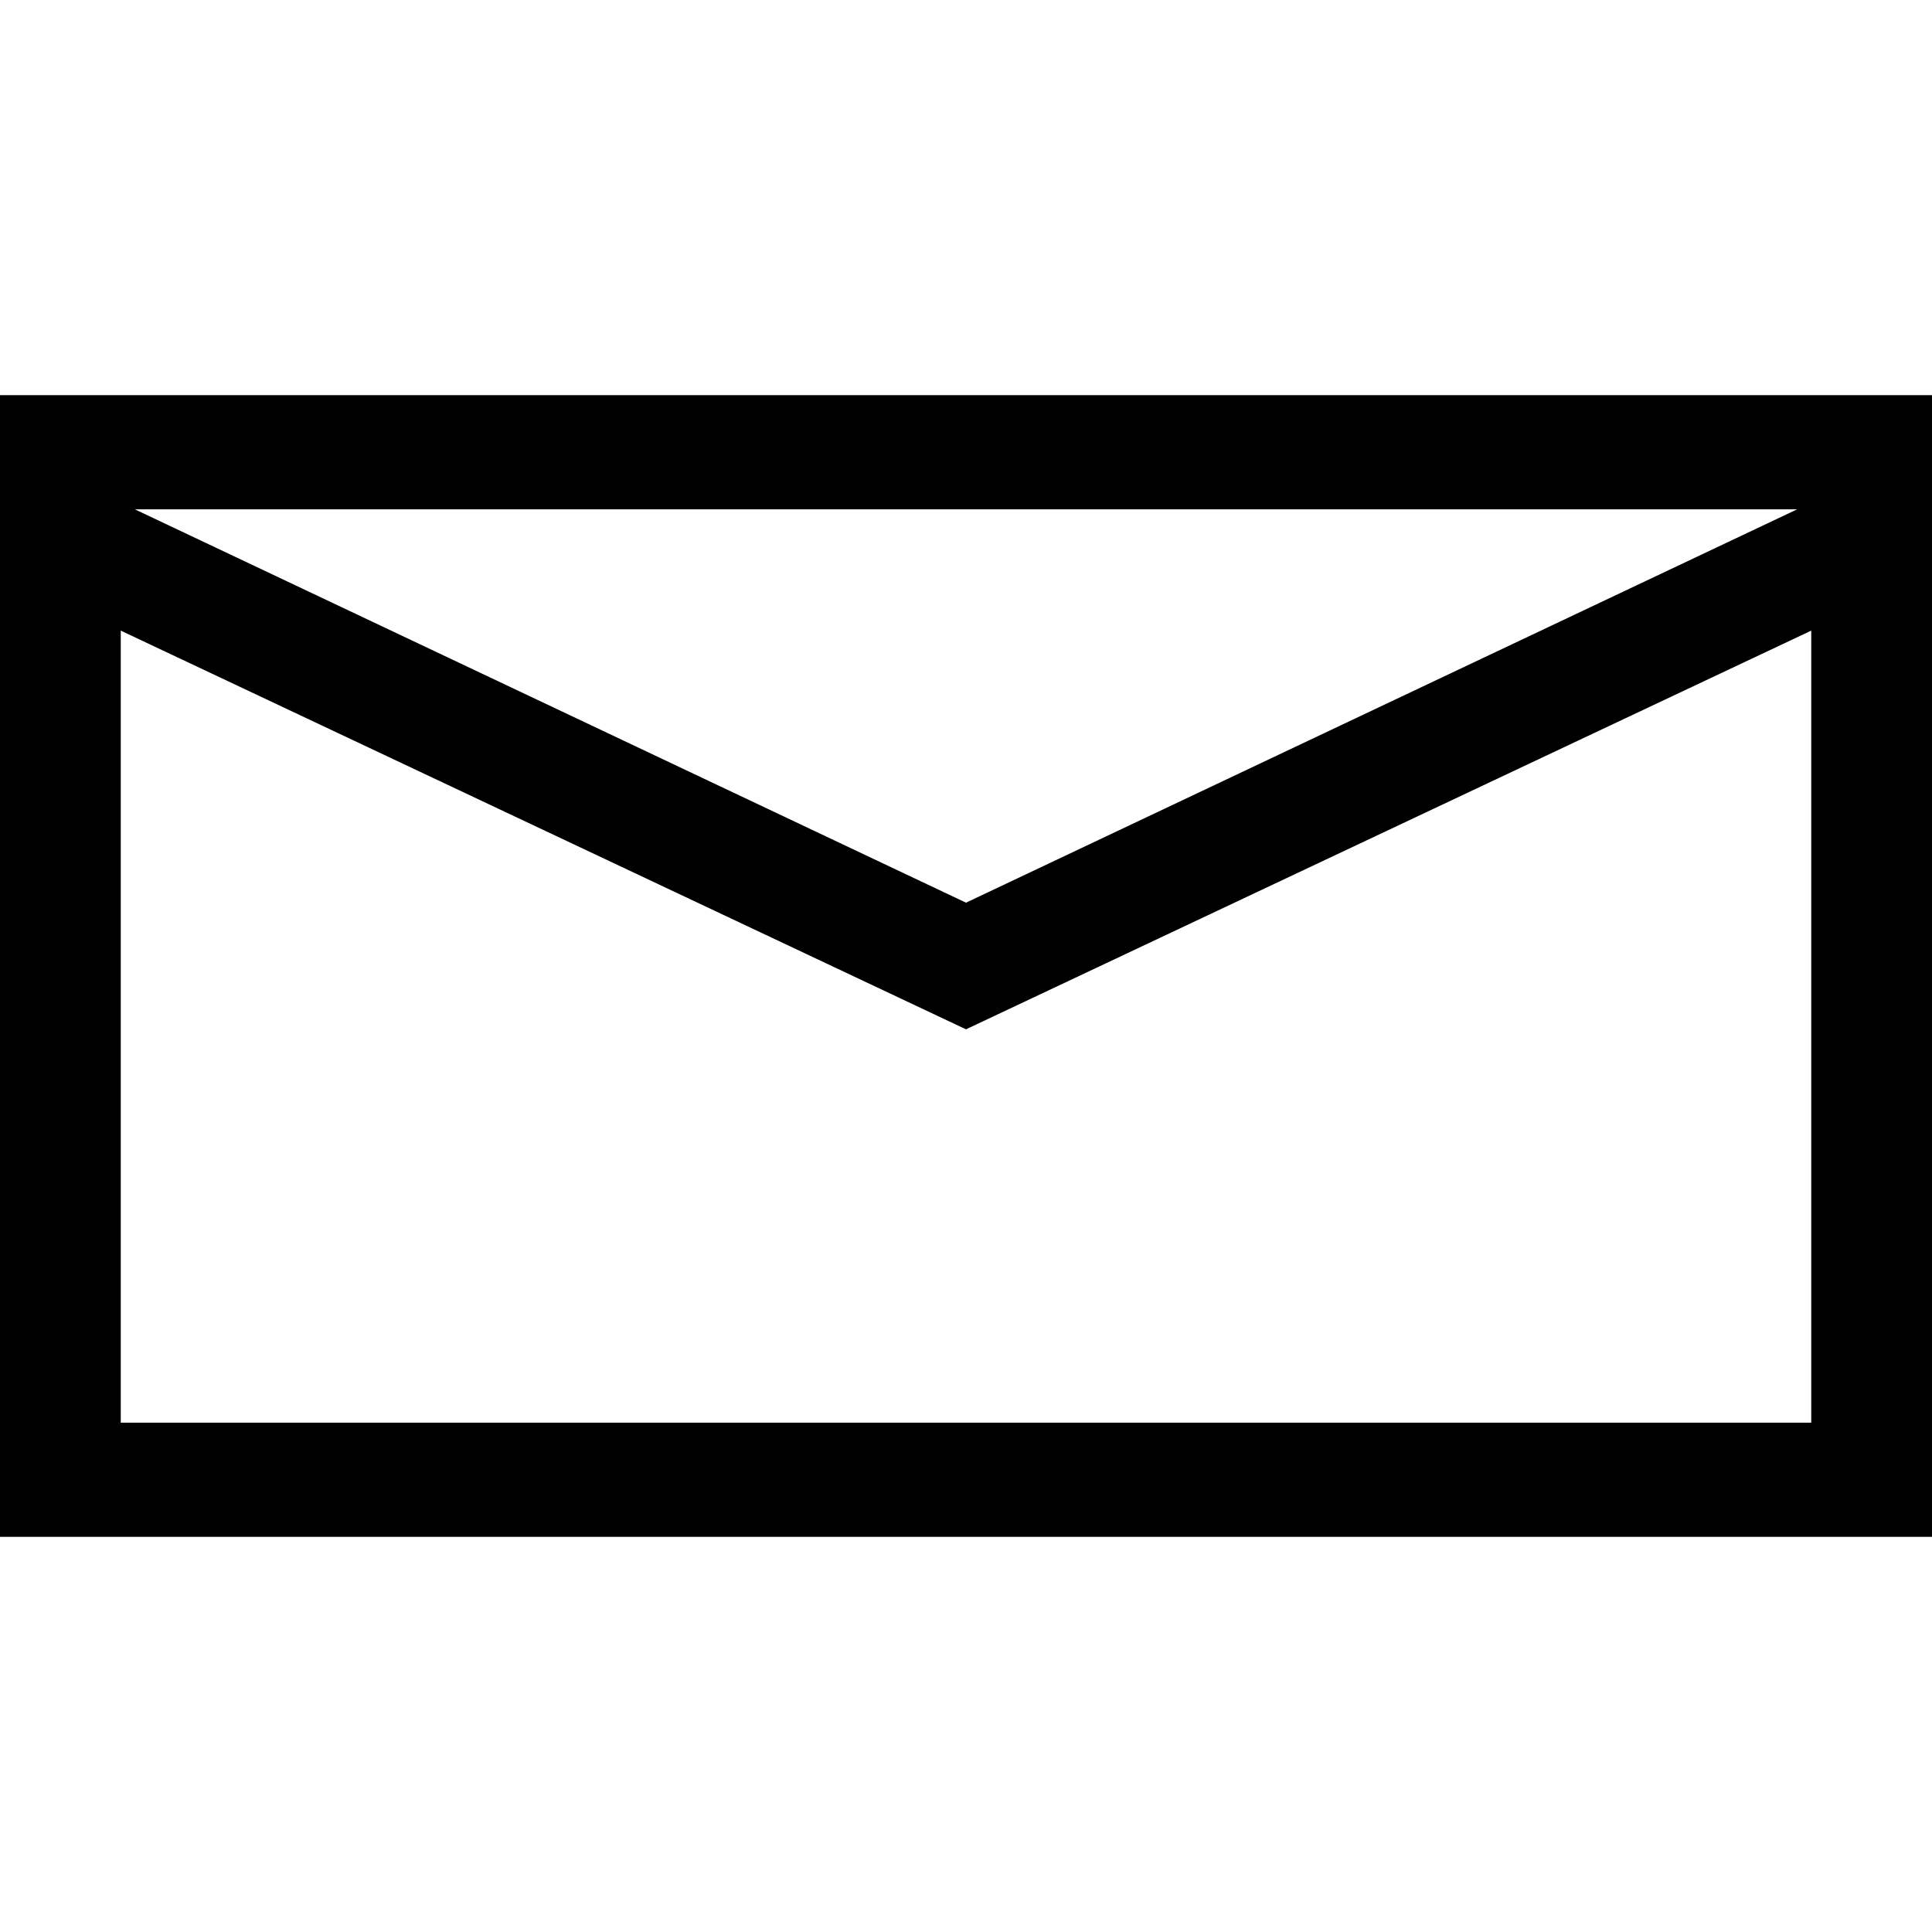 <svg xmlns="http://www.w3.org/2000/svg" viewBox="0 0 22 13" height="1em" width="1em">
  <path d="M1.375 11.7h19.25V2.681L11 7.221l-9.625-4.54V11.7zm.161-10.4L11 5.779 20.464 1.3H1.536zM22 13H0V0h22v13z"/>
</svg>
